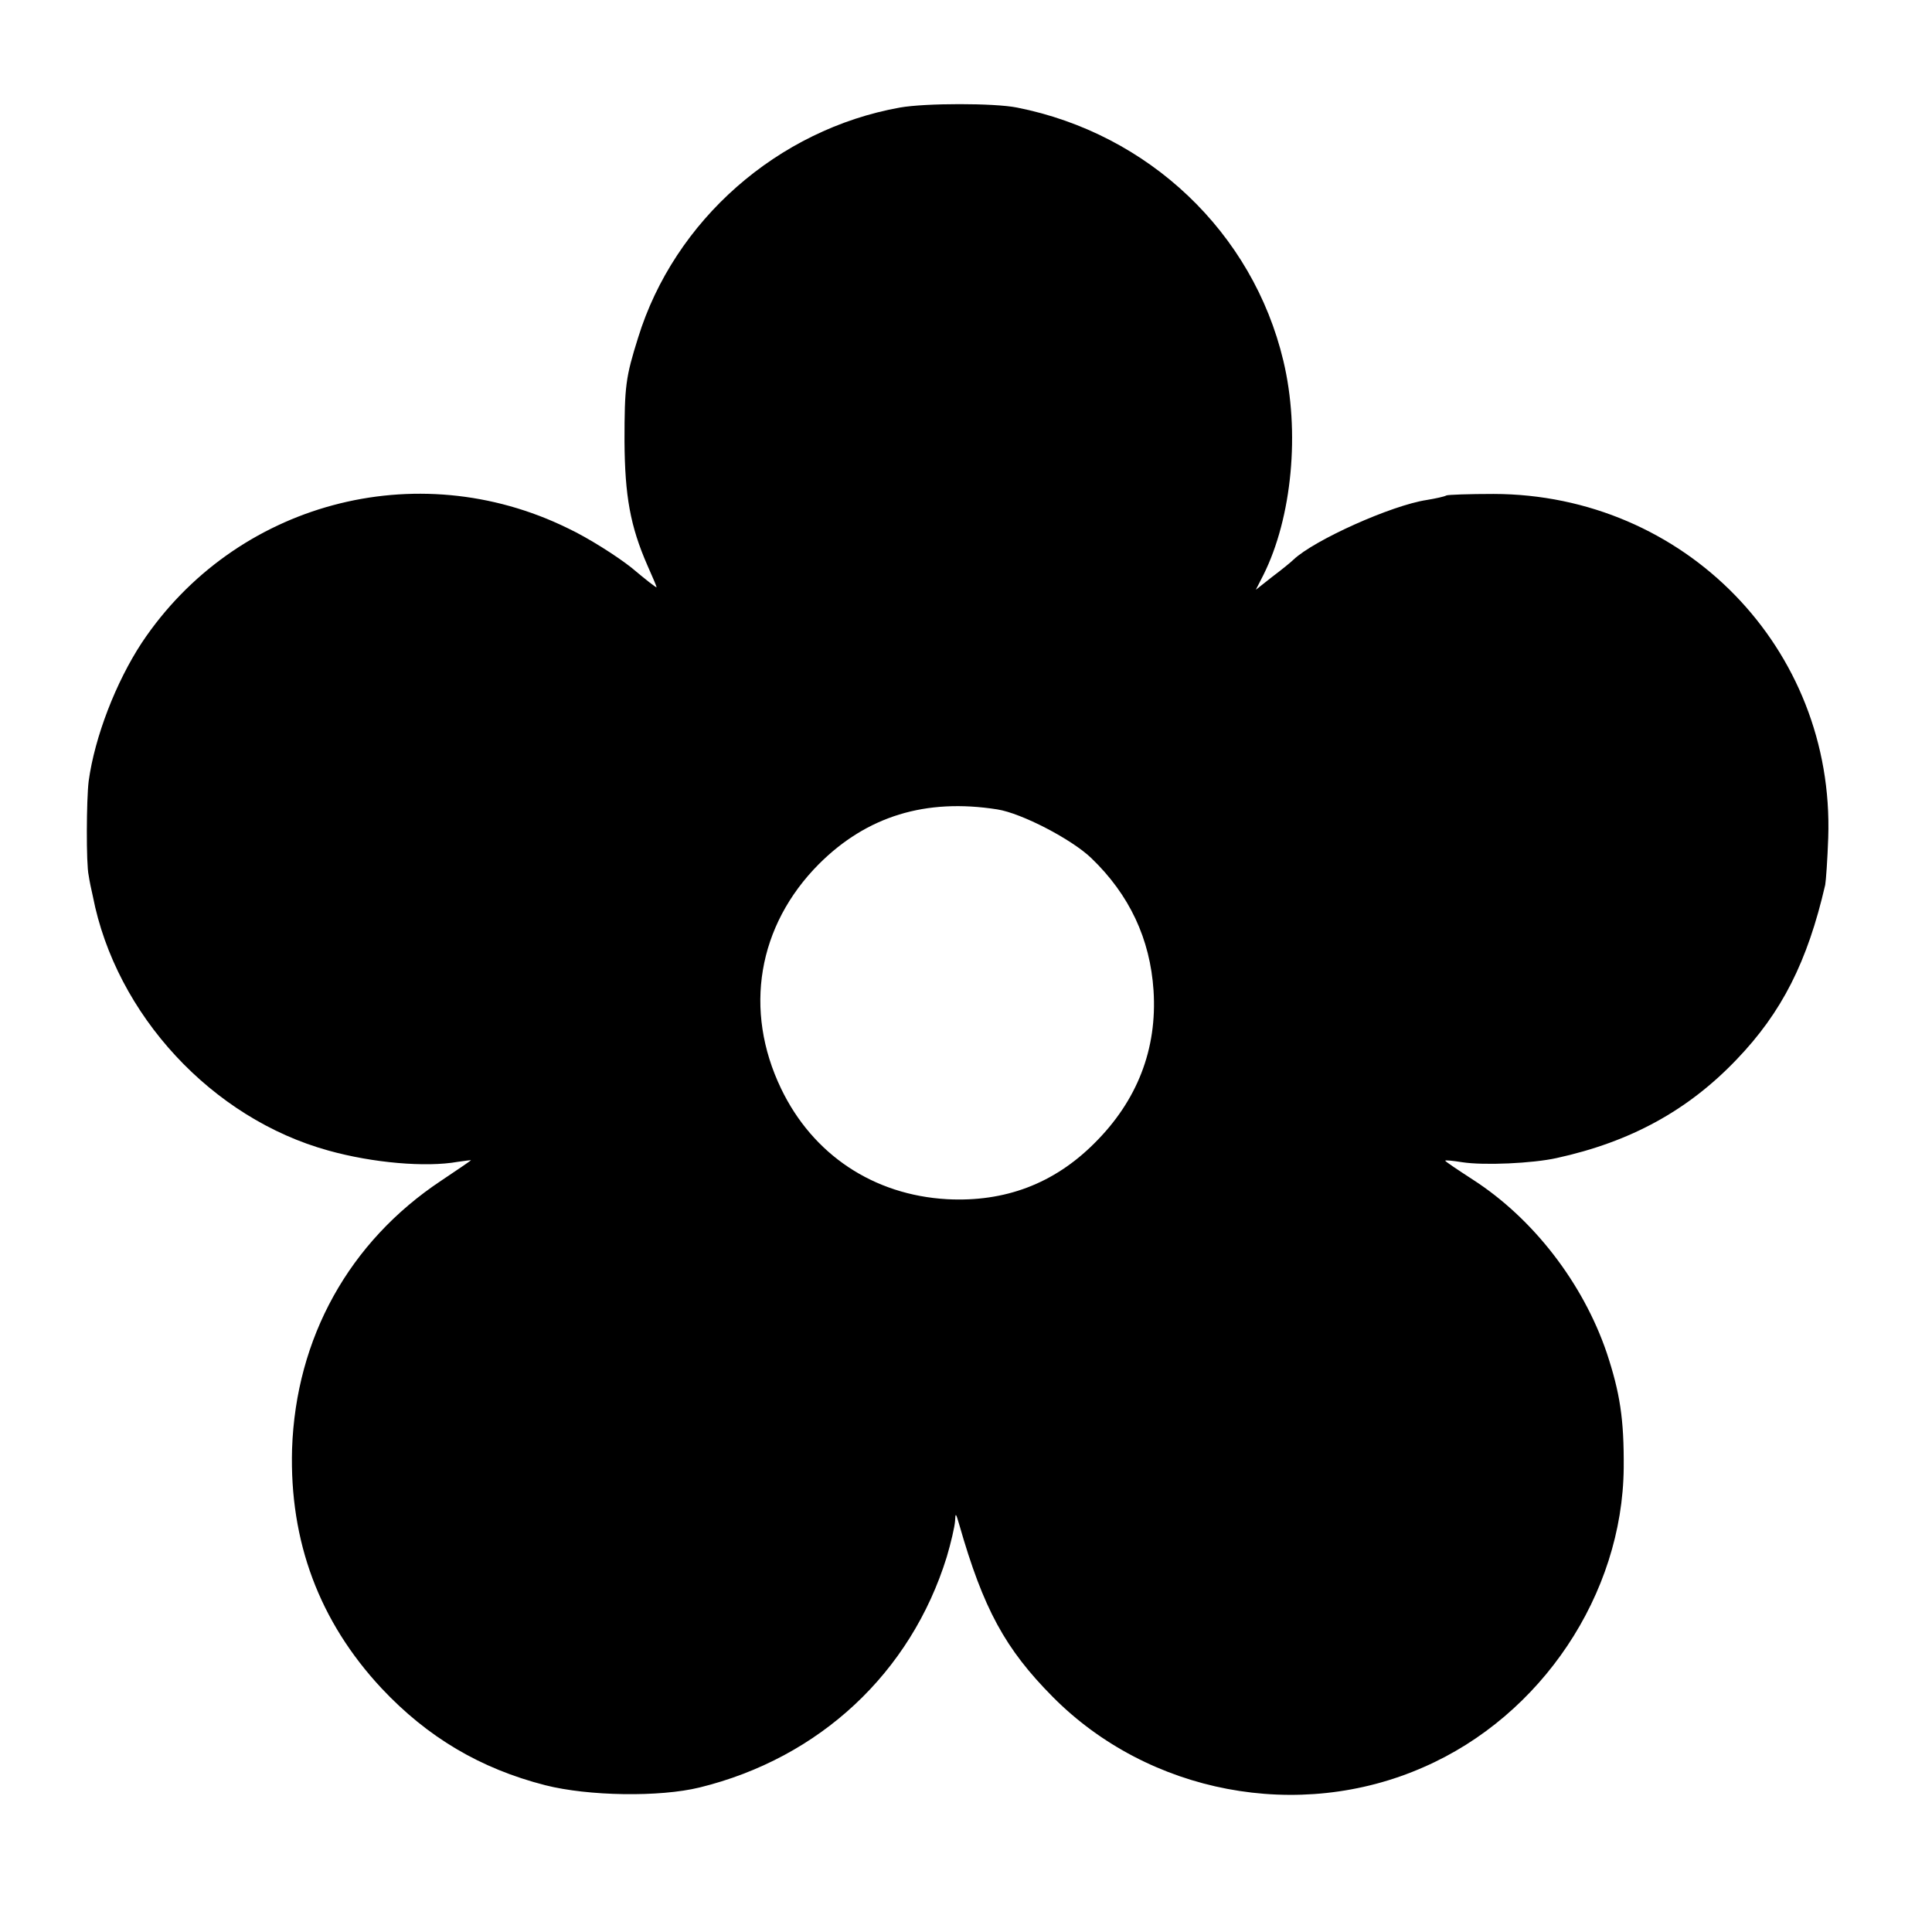 <?xml version="1.0" standalone="no"?>
<!DOCTYPE svg PUBLIC "-//W3C//DTD SVG 20010904//EN"
 "http://www.w3.org/TR/2001/REC-SVG-20010904/DTD/svg10.dtd">
<svg version="1.0" xmlns="http://www.w3.org/2000/svg"
 width="512pt" height="512pt" viewBox="0 0 512 512"
 preserveAspectRatio="xMidYMid meet">
<g transform="translate(0,512) scale(0.1,-0.1)"
fill="#000000" stroke="none">
<path d="M2385 4835 c-324 -58 -598 -299 -694 -610 -33 -105 -36 -128 -36
-275 1 -144 15 -224 61 -329 13 -29 24 -55 24 -57 0 -3 -30 21 -67 52 -38 30
-113 78 -168 104 -402 197 -882 67 -1129 -303 -69 -105 -125 -250 -141 -367
-6 -48 -7 -220 0 -250 2 -14 7 -38 11 -55 61 -314 316 -589 624 -674 118 -33
259 -45 343 -30 21 3 36 5 35 4 -2 -2 -37 -26 -79 -54 -244 -162 -385 -417
-395 -711 -7 -245 72 -457 237 -634 122 -130 262 -213 434 -257 114 -29 303
-32 409 -6 318 78 560 304 655 611 11 37 21 80 22 95 1 23 2 22 11 -9 64 -224
122 -330 248 -457 254 -256 652 -332 983 -186 312 136 527 458 530 793 1 130
-10 199 -45 305 -63 185 -195 356 -355 459 -40 26 -73 48 -73 50 0 2 20 0 45
-4 58 -9 187 -3 250 11 197 43 349 127 477 261 120 125 188 259 235 463 2 11
6 67 8 125 17 501 -381 910 -887 911 -65 0 -121 -2 -125 -4 -5 -3 -28 -8 -52
-12 -93 -14 -298 -106 -353 -158 -7 -7 -33 -28 -57 -46 l-43 -34 20 39 c76
152 98 380 53 568 -81 340 -357 602 -706 671 -60 12 -242 12 -310 0z m258
-1860 c64 -10 197 -79 249 -129 101 -97 156 -214 165 -351 10 -155 -43 -292
-157 -405 -107 -107 -237 -156 -390 -148 -195 11 -356 118 -440 293 -100 208
-62 432 100 595 127 127 283 175 473 145z"/>
</g>
</svg>
